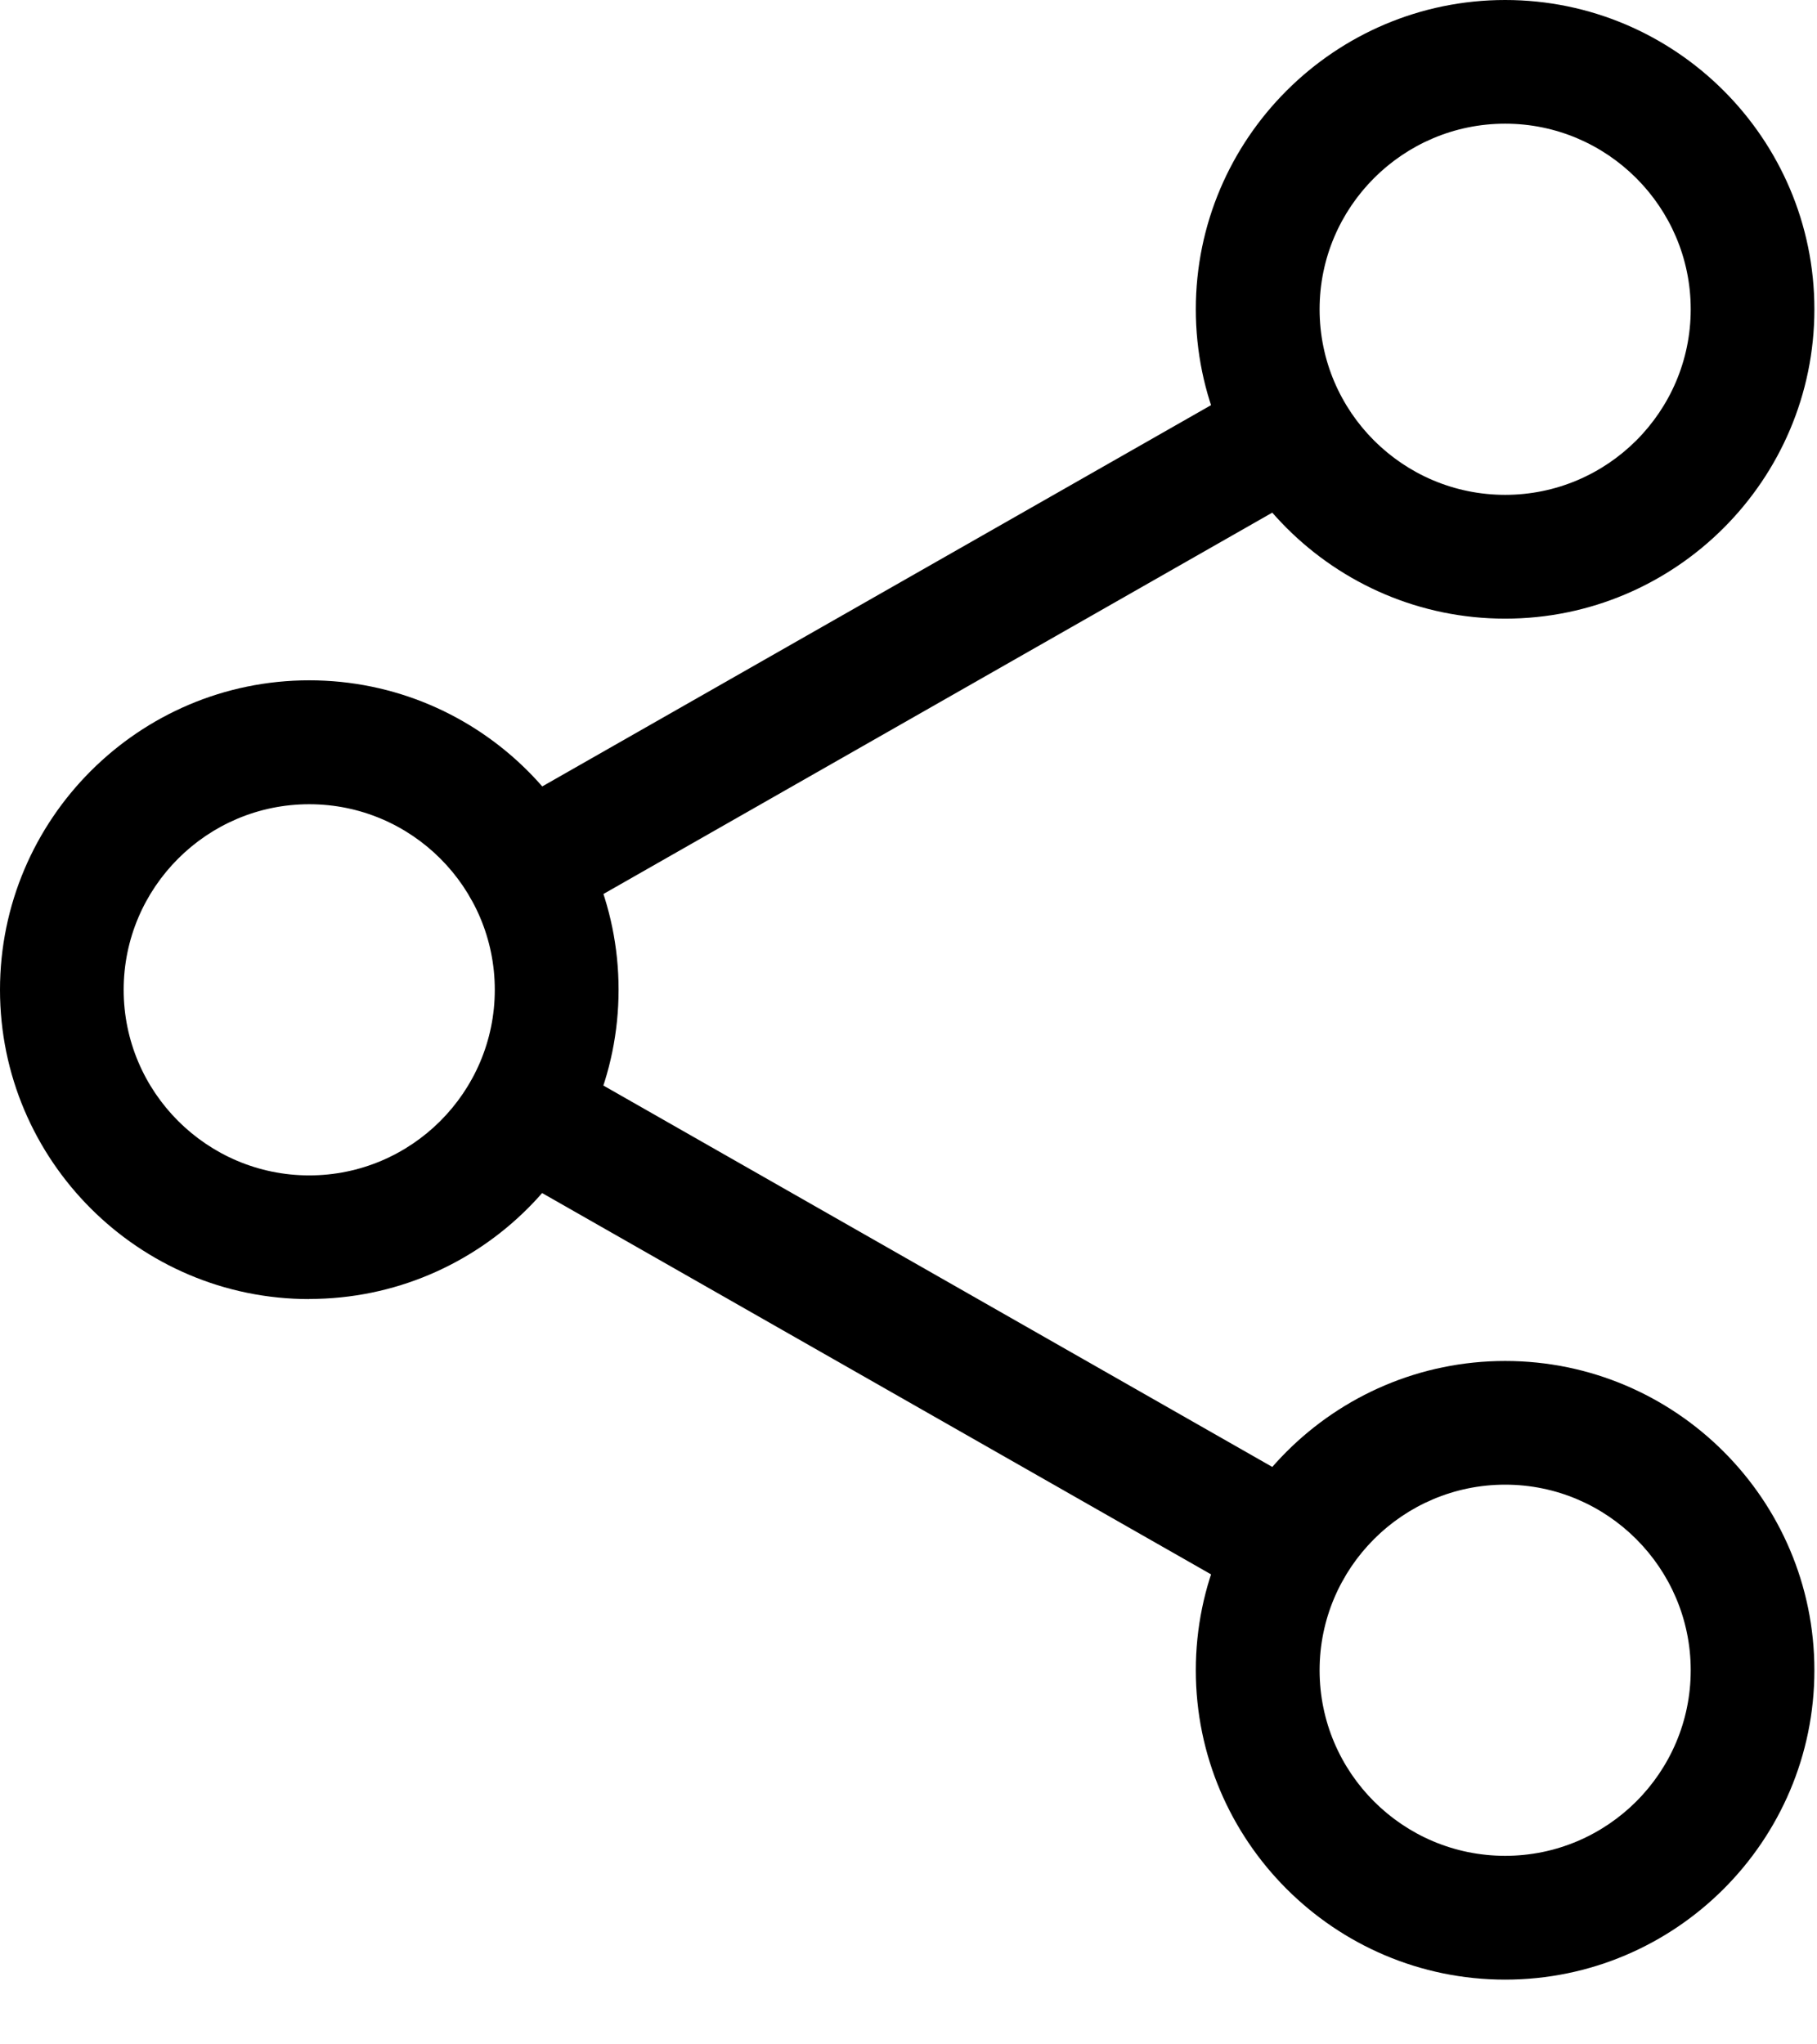 <svg xmlns="http://www.w3.org/2000/svg" width="16" height="18" viewBox="0 0 16 18">
    <g fill="none" fill-rule="evenodd">
        <g fill="#000" fill-rule="nonzero">
            <g>
                <g>
                    <path d="M13.254 5.447c-1.501 0-2.724-1.222-2.724-2.724C10.53 1.222 11.753 0 13.254 0c1.501 0 2.723 1.222 2.723 2.723 0 1.502-1.222 2.724-2.723 2.724zm0-4.358c-.9 0-1.634.733-1.634 1.634 0 .902.733 1.634 1.634 1.634.9 0 1.634-.732 1.634-1.634 0-.9-.734-1.634-1.634-1.634zM13.254 17.43c-1.501 0-2.724-1.222-2.724-2.724 0-1.501 1.223-2.723 2.724-2.723 1.501 0 2.723 1.222 2.723 2.723 0 1.502-1.222 2.724-2.723 2.724zm0-4.358c-.9 0-1.634.733-1.634 1.634 0 .902.733 1.634 1.634 1.634.9 0 1.634-.732 1.634-1.634 0-.9-.734-1.634-1.634-1.634zM2.723 11.438C1.223 11.438 0 10.217 0 8.715 0 7.213 1.222 5.99 2.723 5.99c1.502 0 2.724 1.222 2.724 2.724 0 1.502-1.222 2.723-2.724 2.723zm0-4.357c-.9 0-1.634.733-1.634 1.634 0 .901.734 1.634 1.634 1.634.9 0 1.634-.733 1.634-1.634 0-.901-.733-1.634-1.634-1.634z" transform="translate(-1035 -601) translate(1034 124) translate(1 477)"/>
                    <path d="M4.62 8.185c-.19 0-.374-.1-.474-.275-.149-.261-.058-.594.203-.743l6.74-3.842c.26-.15.593-.058.741.204.15.261.059.594-.203.743L4.888 8.114c-.085.047-.177.07-.268.07zM11.358 14.176c-.092 0-.184-.023-.269-.072L4.35 10.263c-.261-.15-.352-.482-.203-.743.148-.263.48-.353.742-.204l6.739 3.842c.261.149.352.481.203.743-.1.176-.284.275-.473.275z" transform="translate(-1035 -601) translate(1034 124) translate(1 477)"/>
                </g>
            </g>
        </g>
    </g>
</svg>
